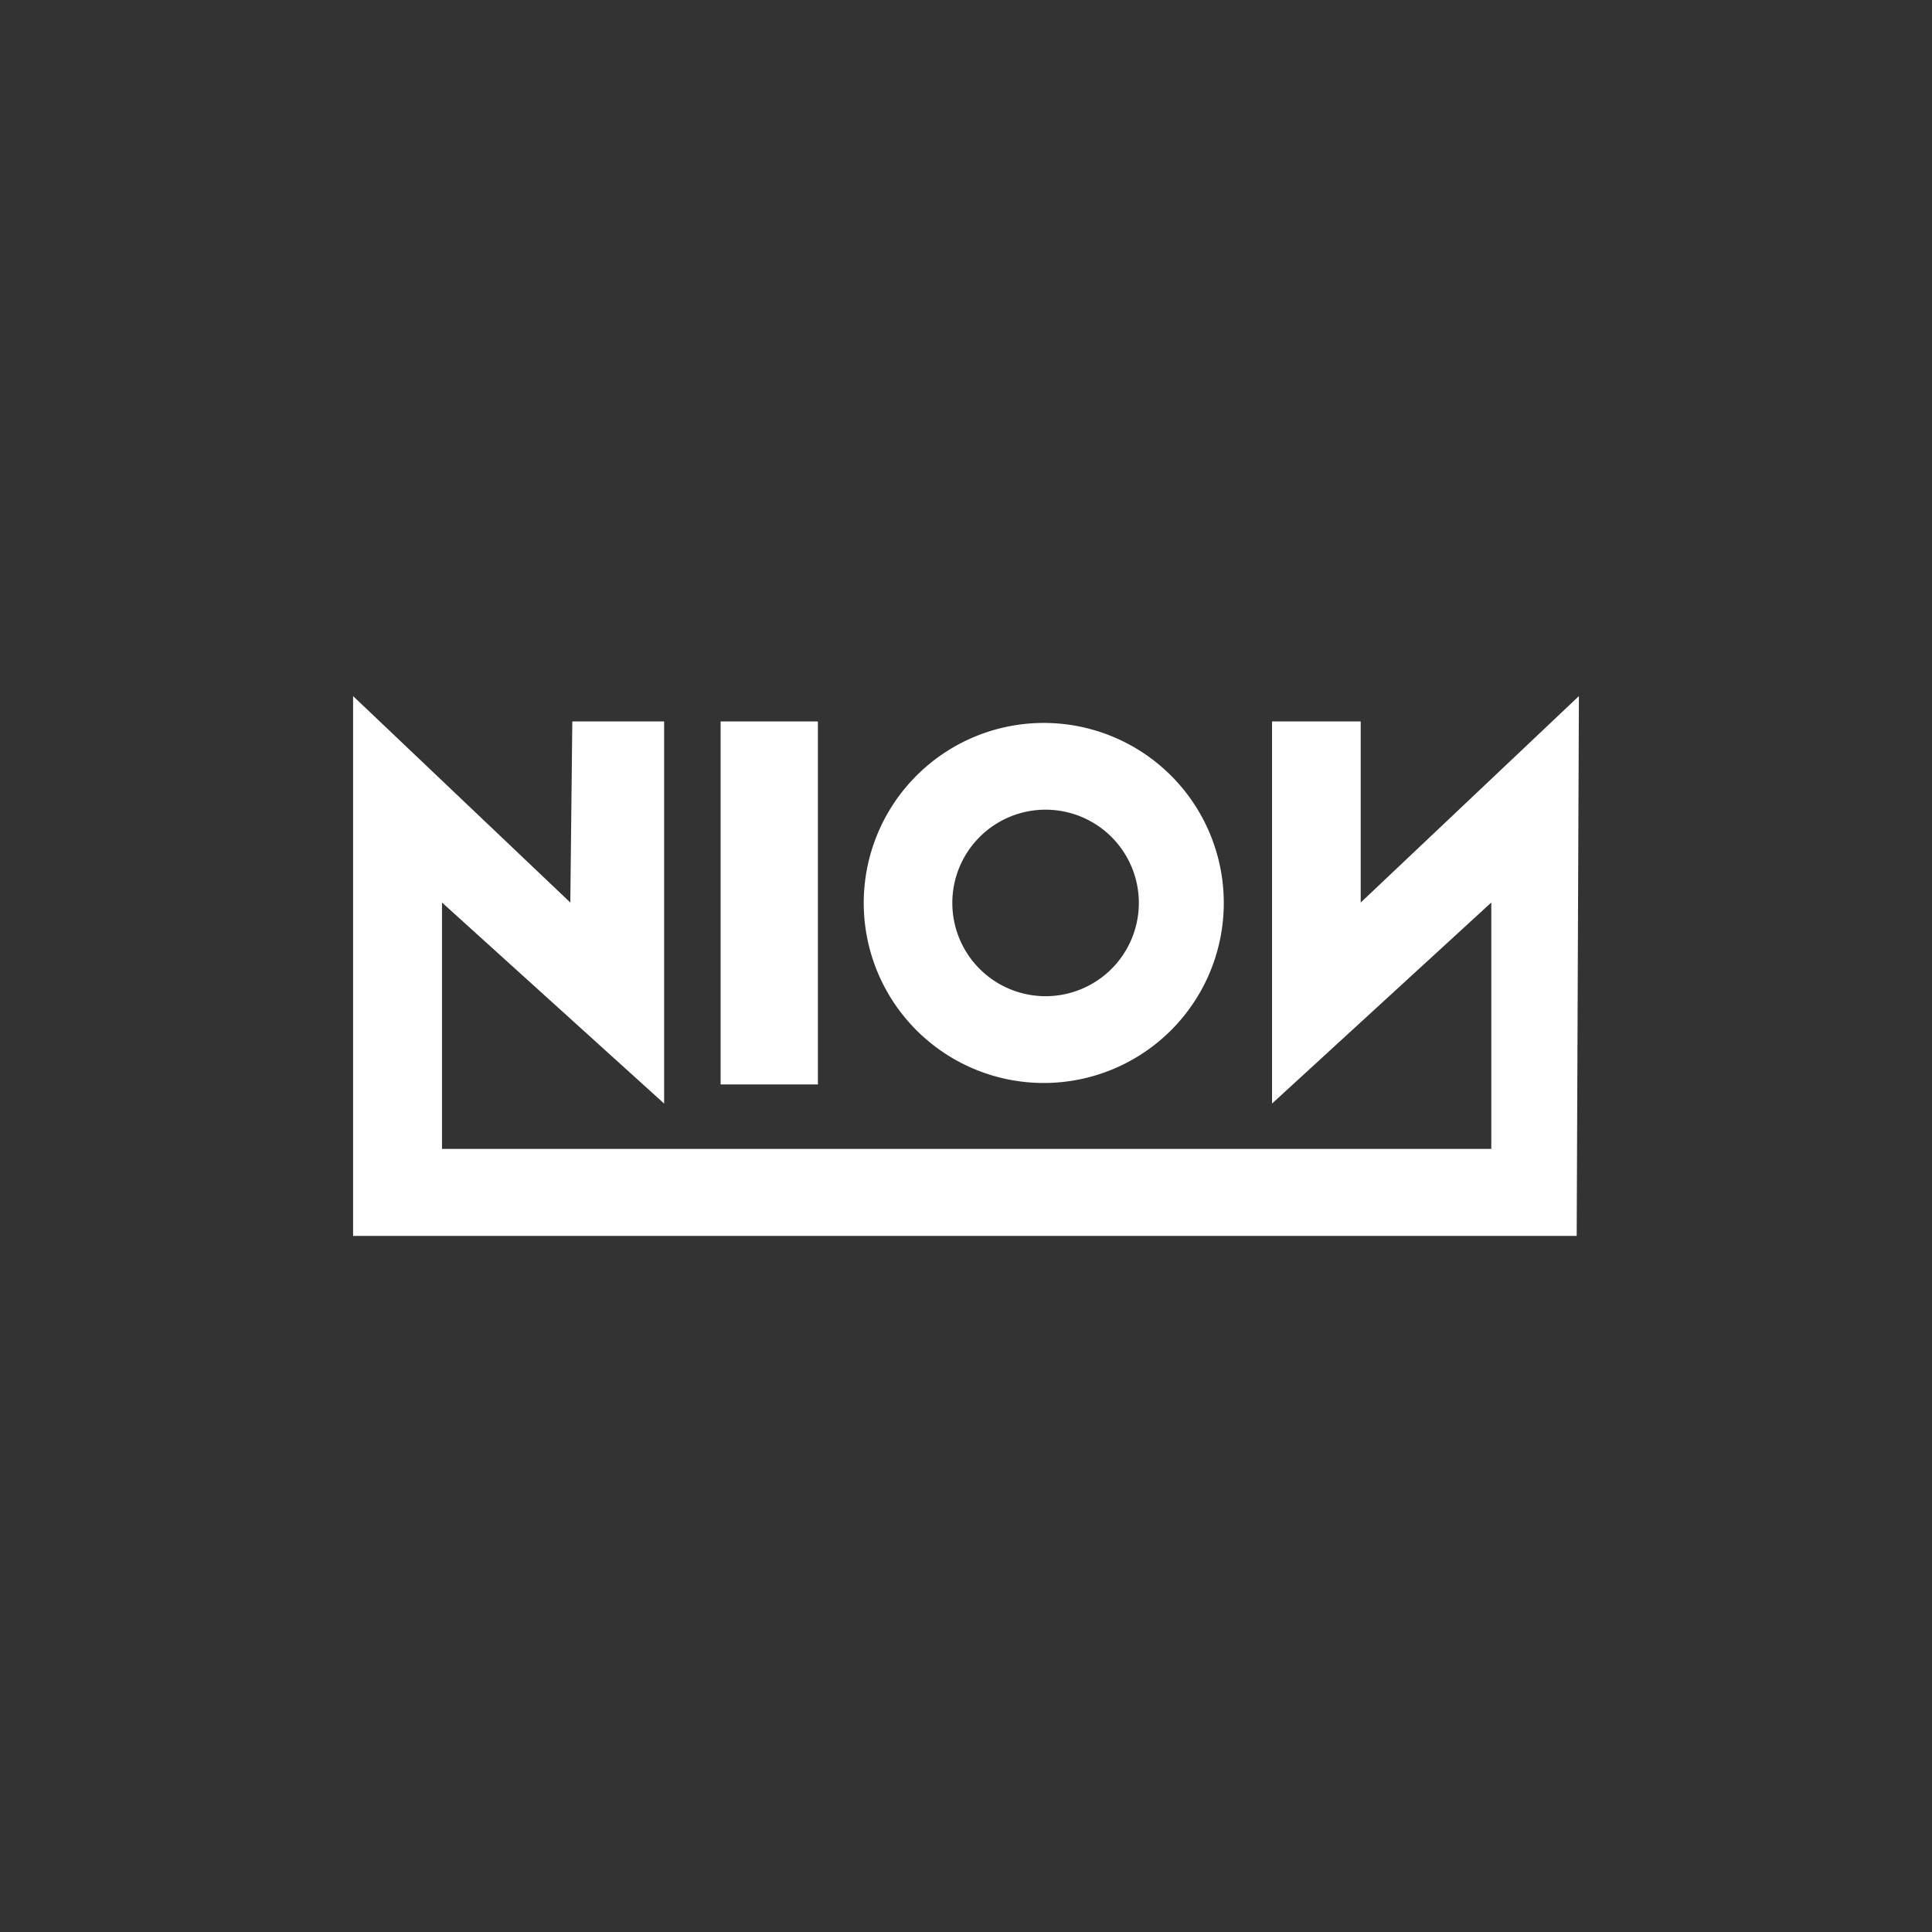 <svg id="Logo" xmlns="http://www.w3.org/2000/svg" viewBox="0 0 1000 1000"><rect x="0" y="0" width="1000" height="1000" fill="#333333" stroke="none"/><defs><style>.cls-1{fill:#ffffff;}</style></defs><polygon class="cls-1" points="182.76 639.71 182.76 360.29 295.19 467.15 296.23 373.42 343.75 373.42 343.75 571.2 228.78 467.15 228.78 594.68 771.89 594.68 771.89 467.15 658.41 571.2 658.41 373.42 704.3 373.42 704.3 467.15 817.24 360.29 816.09 639.71 182.76 639.71"/><rect class="cls-1" x="372.99" y="373.42" width="50.35" height="187.88"/><path class="cls-1" d="M540.25,374.19a93.18,93.18,0,1,0,93.18,93.17A93.17,93.17,0,0,0,540.25,374.19Zm.94,141.44a48.27,48.27,0,1,1,48.27-48.27A48.27,48.27,0,0,1,541.19,515.63Z"/></svg>